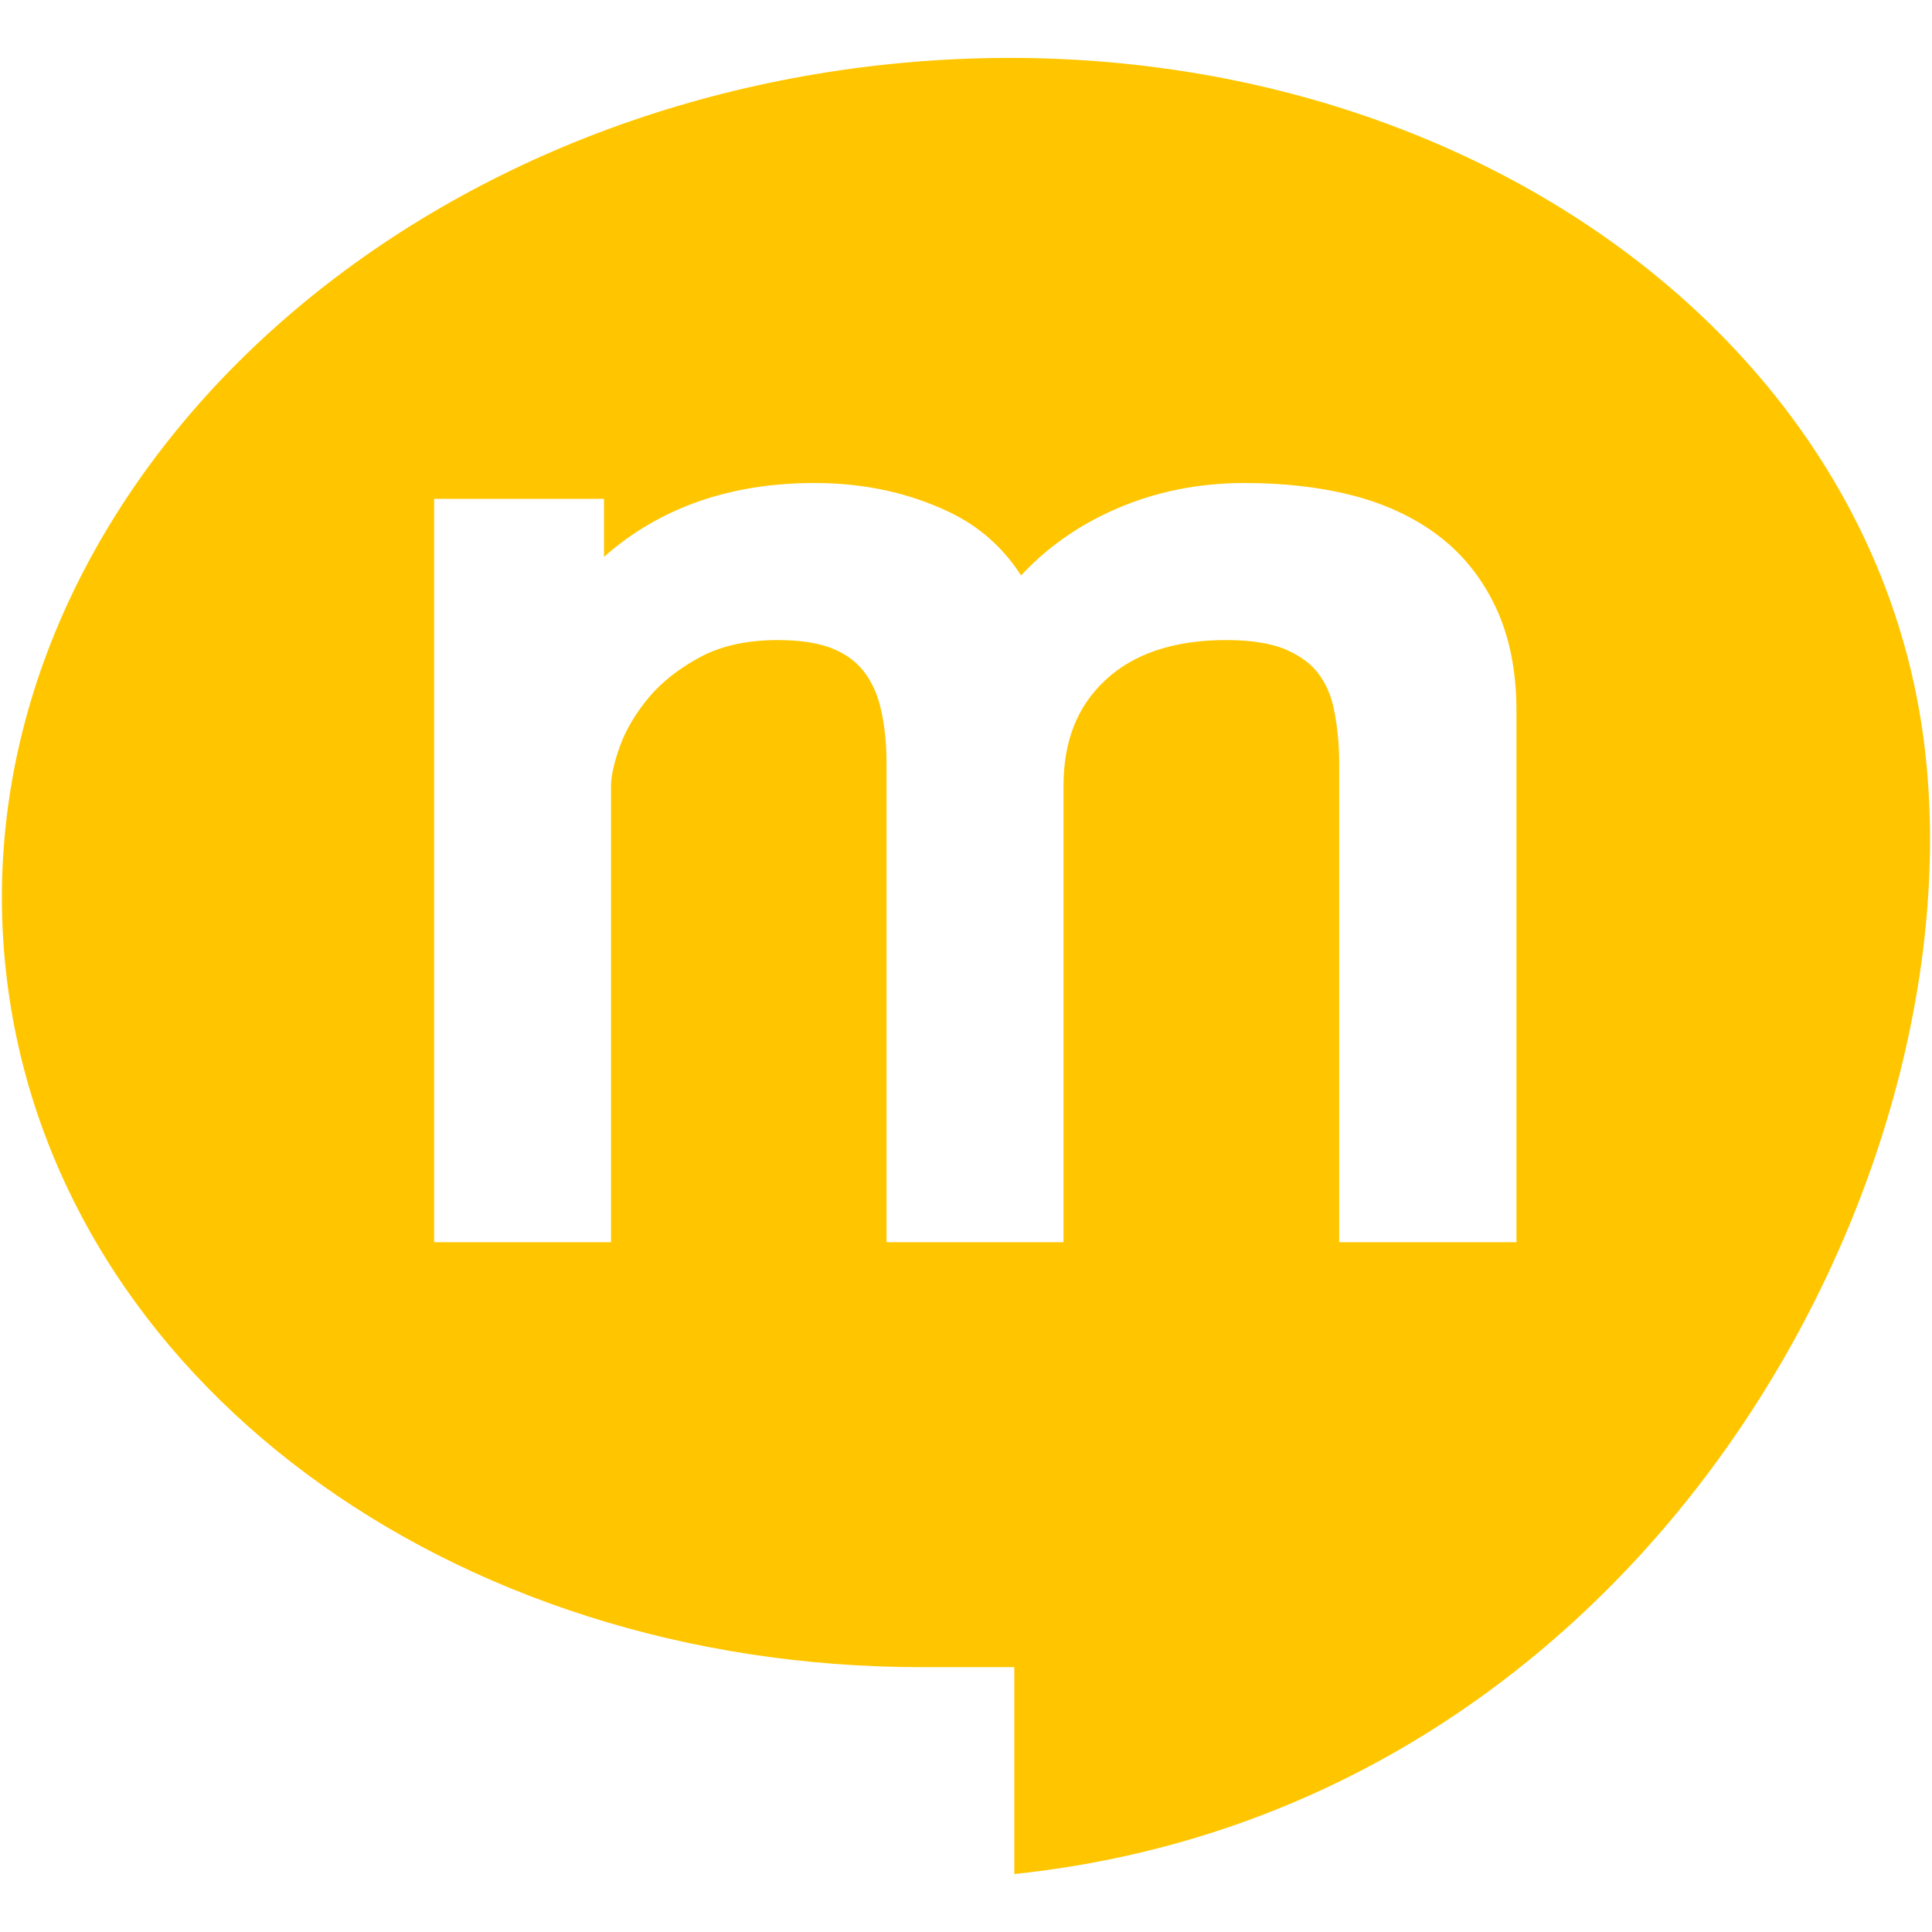 <?xml version="1.0" encoding="utf-8"?>
<!-- Generated by IcoMoon.io -->
<!DOCTYPE svg PUBLIC "-//W3C//DTD SVG 1.1//EN" "http://www.w3.org/Graphics/SVG/1.1/DTD/svg11.dtd">
<svg version="1.1" xmlns="http://www.w3.org/2000/svg" xmlns:xlink="http://www.w3.org/1999/xlink" width="24" height="24" viewBox="0 0 24 24">
	<path d="M11.455 20.71h1.145v2.57c7.813-0.821 11.978-8.569 11.305-14.029-0.677-5.46-6.541-9.23-13.133-8.423-6.588 0.81-11.36 5.891-10.685 11.351 0.614 4.968 5.52 8.536 11.368 8.531zM18.834 15.431h-2.198v-5.944c0-0.238-0.022-0.463-0.064-0.668-0.035-0.179-0.101-0.328-0.197-0.455-0.091-0.12-0.226-0.218-0.396-0.293-0.182-0.079-0.436-0.12-0.748-0.12-0.644 0-1.148 0.168-1.5 0.498-0.352 0.328-0.52 0.76-0.52 1.319v5.663h-2.198v-5.944c0-0.247-0.023-0.474-0.070-0.676-0.041-0.182-0.109-0.335-0.208-0.464-0.092-0.121-0.215-0.215-0.377-0.284-0.173-0.073-0.408-0.112-0.697-0.112-0.374 0-0.696 0.070-0.953 0.206-0.268 0.143-0.487 0.314-0.65 0.509-0.164 0.197-0.284 0.401-0.358 0.606-0.074 0.206-0.11 0.373-0.11 0.496v5.663h-2.197v-9.234h2.11v0.721c0.688-0.61 1.566-0.918 2.616-0.918 0.612 0 1.176 0.122 1.679 0.364 0.367 0.176 0.665 0.44 0.886 0.785 0.276-0.298 0.605-0.544 0.976-0.731 0.546-0.278 1.151-0.418 1.8-0.418 0.482 0 0.928 0.050 1.325 0.15 0.41 0.104 0.772 0.271 1.072 0.496 0.31 0.232 0.553 0.535 0.725 0.901 0.169 0.36 0.256 0.791 0.256 1.282v6.602z" fill="#ffc600" />
</svg>
